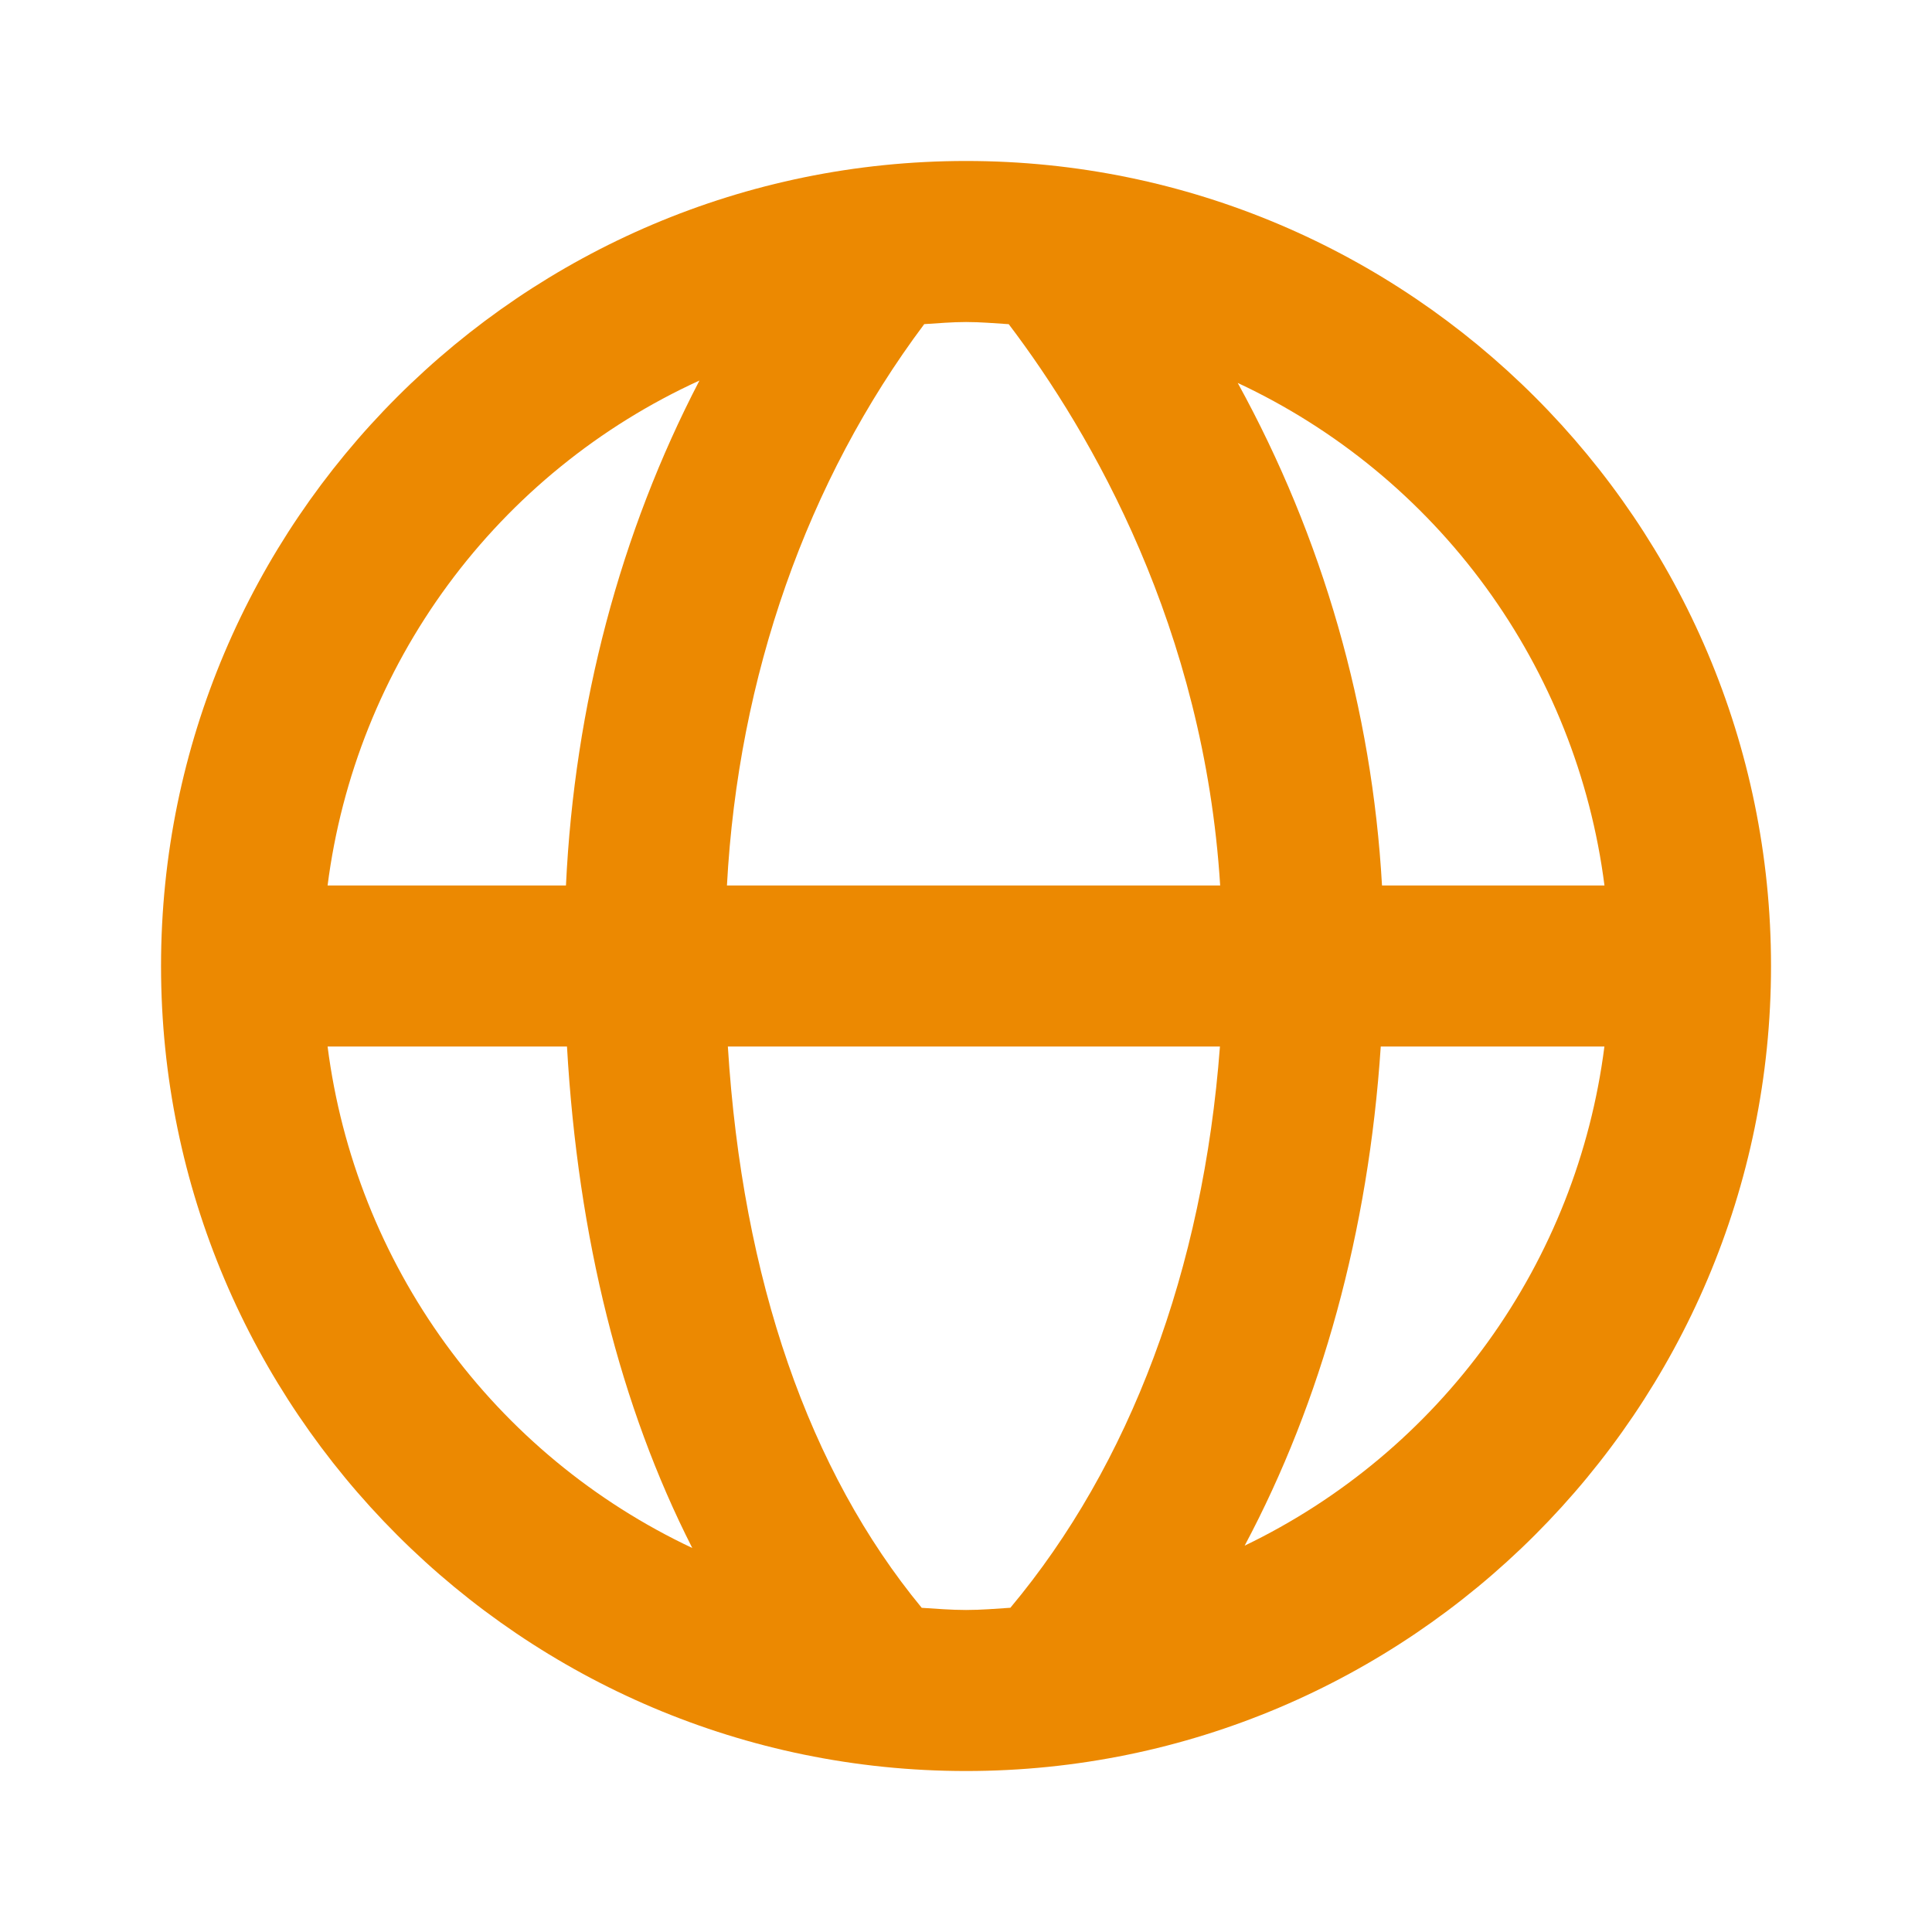 <svg xmlns="http://www.w3.org/2000/svg" width="34" height="34" viewBox="0 0 34 34" fill="none">
  <path d="M17.001 2.833C9.189 2.833 2.834 9.188 2.834 17C2.834 24.811 9.189 31.167 17.001 31.167C24.812 31.167 31.167 24.811 31.167 17C31.167 9.188 24.812 2.833 17.001 2.833ZM28.236 15.583H24.321C24.146 12.483 23.278 9.46 21.782 6.739C23.516 7.549 25.017 8.785 26.146 10.332C27.274 11.878 27.993 13.684 28.236 15.583ZM17.752 5.705C19.218 7.637 21.19 11.06 21.473 15.583H12.793C12.99 11.906 14.201 8.46 16.265 5.704C16.509 5.689 16.753 5.667 17.001 5.667C17.254 5.667 17.502 5.689 17.752 5.705ZM12.309 6.697C10.915 9.376 10.11 12.413 9.96 15.583H5.765C6.01 13.668 6.739 11.846 7.884 10.291C9.029 8.736 10.552 7.499 12.309 6.697ZM5.765 18.417H9.978C10.171 21.787 10.92 24.761 12.183 27.242C10.457 26.429 8.965 25.194 7.843 23.652C6.722 22.109 6.007 20.309 5.765 18.417ZM16.221 28.295C14.237 25.89 13.065 22.519 12.809 18.417H21.469C21.174 22.345 19.886 25.778 17.781 28.294C17.523 28.311 17.266 28.333 17.001 28.333C16.737 28.333 16.481 28.311 16.221 28.295ZM21.904 27.201C23.257 24.66 24.083 21.675 24.299 18.417H28.235C27.996 20.293 27.291 22.079 26.186 23.613C25.08 25.148 23.608 26.381 21.904 27.201Z" fill="#EC8901"/>
</svg>